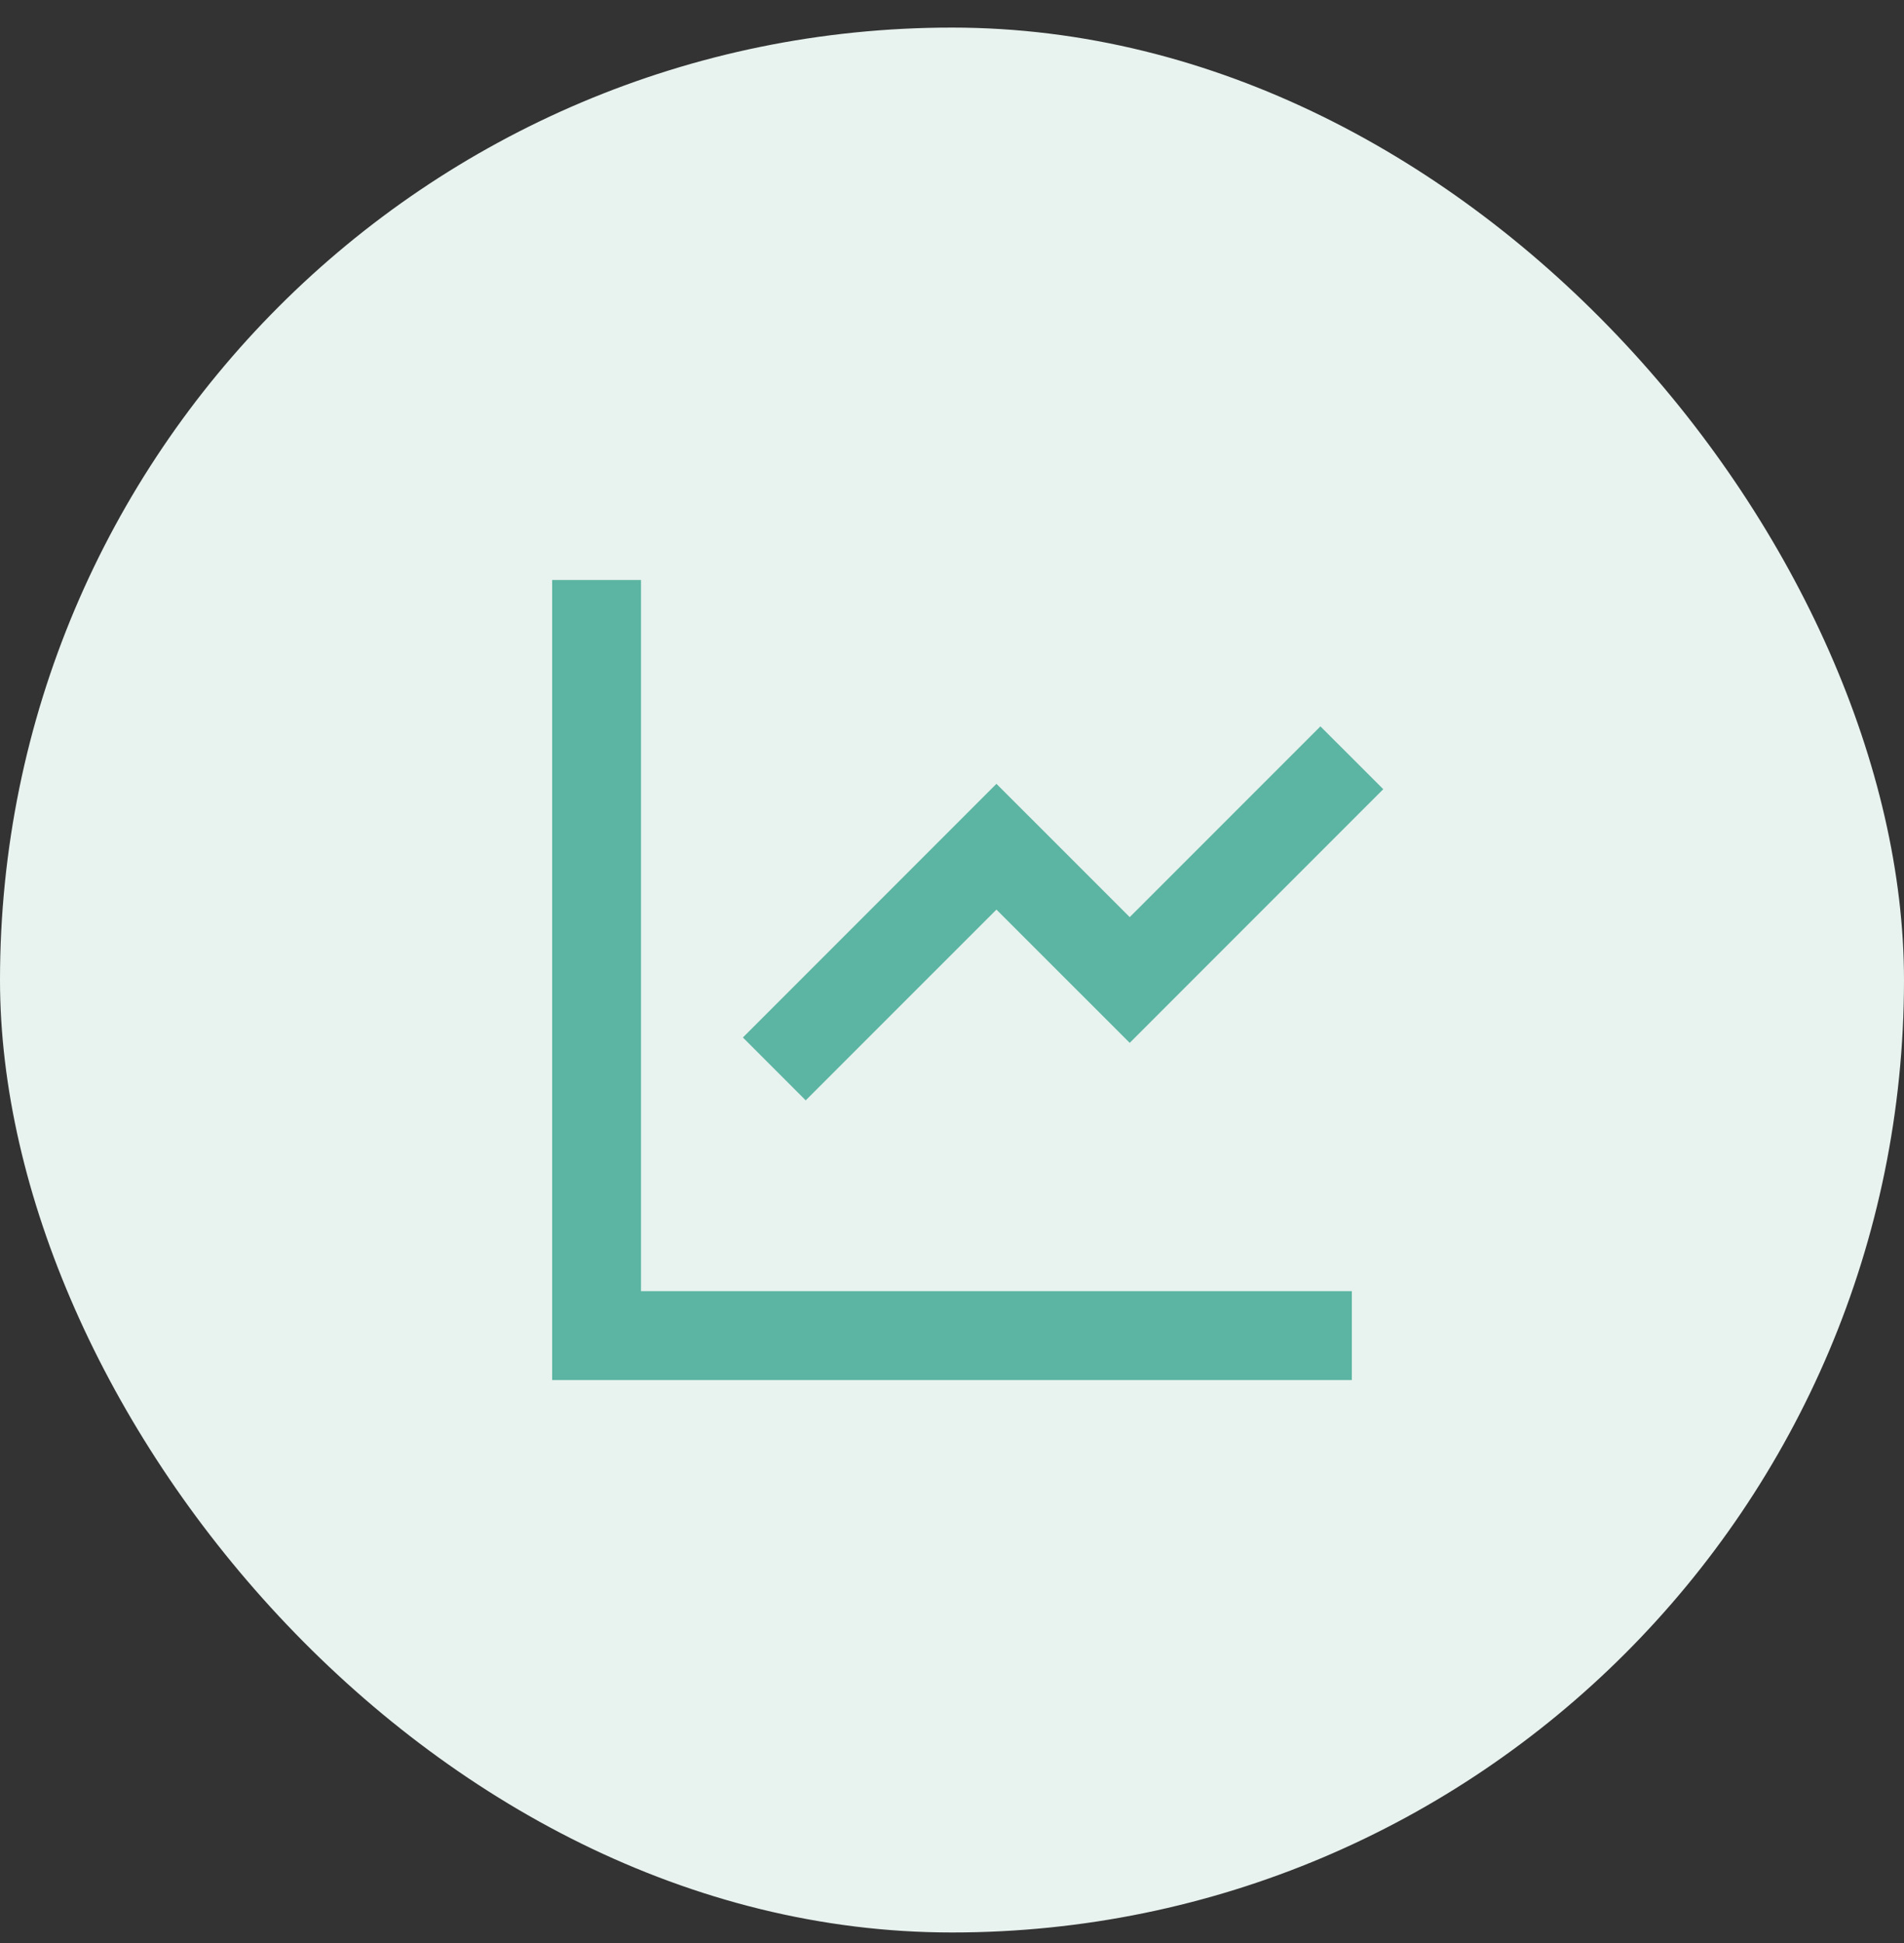 <svg width="50" height="51" viewBox="0 0 50 51" fill="none" xmlns="http://www.w3.org/2000/svg">
<rect x="0" y="0" width="50" height="51" fill="#333333" stroke="none"/>
<rect y="0.724" width="50" height="50" rx="25" fill="#E8F2EE"/>
<path d="M16.833 15.224V33.89H35.5V36.224H14.5V15.224H16.833ZM34.675 19.066L36.325 20.715L29.667 27.373L26.167 23.875L21.158 28.882L19.509 27.232L26.167 20.574L29.667 24.073L34.675 19.066V19.066Z" fill="#5BB5A2"/>
</svg>
